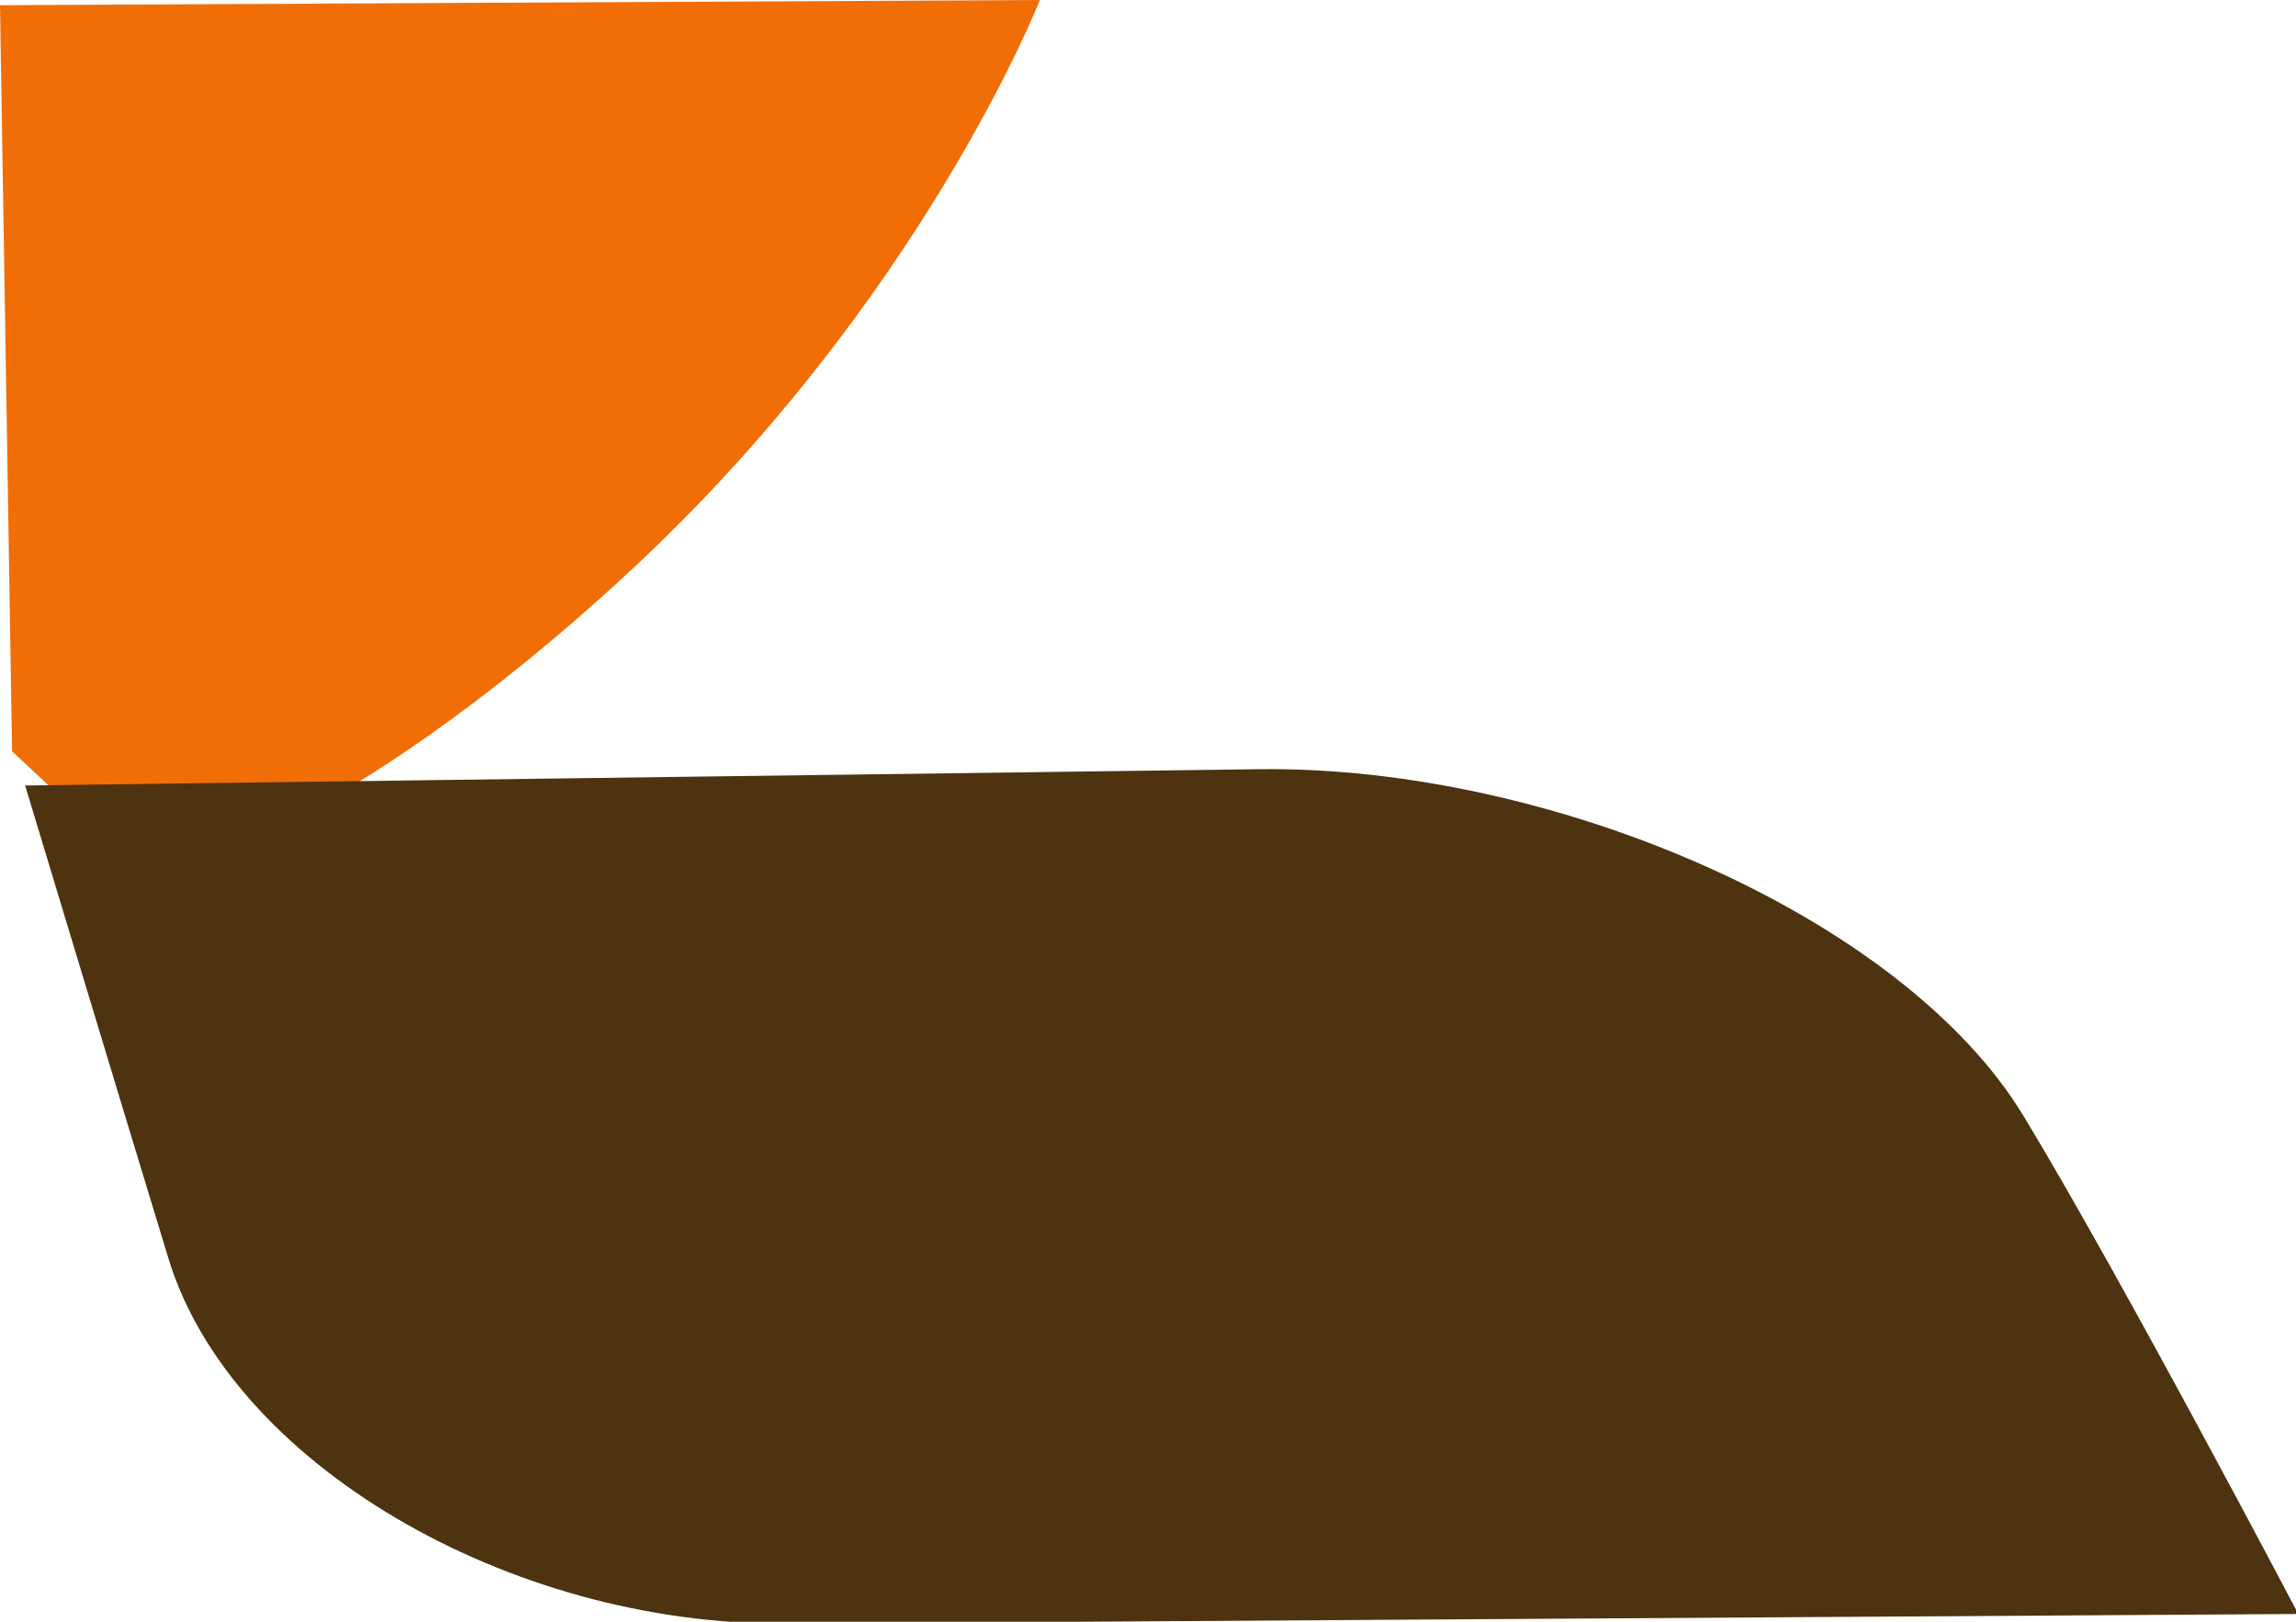 <?xml version="1.0" encoding="UTF-8" standalone="no"?>
<!-- Created with Inkscape (http://www.inkscape.org/) -->

<svg
   width="34.809mm"
   height="24.585mm"
   viewBox="0 0 34.809 24.585"
   version="1.1"
   id="svg1"
   xmlns:inkscape="http://www.inkscape.org/namespaces/inkscape"
   xmlns:sodipodi="http://sodipodi.sourceforge.net/DTD/sodipodi-0.dtd"
   xmlns="http://www.w3.org/2000/svg"
   xmlns:svg="http://www.w3.org/2000/svg">
  <sodipodi:namedview
     id="namedview1"
     pagecolor="#ffffff"
     bordercolor="#000000"
     borderopacity="0.25"
     inkscape:showpageshadow="2"
     inkscape:pageopacity="0.0"
     inkscape:pagecheckerboard="0"
     inkscape:deskcolor="#d1d1d1"
     inkscape:document-units="mm" />
  <defs
     id="defs1">
    <inkscape:path-effect
       effect="fillet_chamfer"
       id="path-effect4"
       is_visible="true"
       lpeversion="1"
       nodesatellites_param="F,0,0,1,0,0,0,1 @ F,0,0,1,0,0,0,1 @ F,0,0,1,0,5.835,0,1 @ F,0,0,1,0,0,0,1 @ F,0,0,1,0,0,0,1 @ F,0,0,1,0,6.143,0,1"
       radius="0"
       unit="px"
       method="auto"
       mode="F"
       chamfer_steps="1"
       flexible="false"
       use_knot_distance="true"
       apply_no_radius="true"
       apply_with_radius="true"
       only_selected="false"
       hide_knots="false" />
  </defs>
  <g
     inkscape:label="Layer 1"
     inkscape:groupmode="layer"
     id="layer1"
     transform="translate(-33.382,-62.016)">
    <g
       id="g4"
       inkscape:export-filename="g4.png"
       inkscape:export-xdpi="16.530575"
       inkscape:export-ydpi="16.530575">
      <path
         style="fill:#f16e06;fill-opacity:1;stroke-width:0.189"
         d="M 33.565,73.405 33.382,62.095 49.147,62.016 c 0,0 -1.782,4.55 -6.221,8.664 -4.439,4.114 -7.294,4.662 -7.294,4.662 z"
         id="path1"
         sodipodi:nodetypes="cccscc" />
      <path
         style="fill:#4d330f;fill-opacity:1;stroke-width:0.265;stroke-dasharray:none"
         d="m 35.869,73.976 c 0,0 1.065,4.031 1.603,6.046 0.694,2.599 3.877,4.714 7.1,4.726 l 17.485,0.068 c 0,0 -1.997,-4.291 -3.117,-6.375 -1.376,-2.561 -5.416,-4.529 -8.808,-4.517 z"
         id="path3"
         sodipodi:nodetypes="caccacc"
         inkscape:path-effect="#path-effect4"
         inkscape:original-d="m 35.869234,73.976015 c 0,0 1.065338,4.031308 1.603224,6.045573 0.418858,1.56853 1.264694,4.703414 1.264694,4.703414 l 23.320505,0.09133 c 0,0 -1.997418,-4.290947 -3.11656,-6.374668 -0.830201,-1.545744 -2.665659,-4.538866 -2.665659,-4.538866 z"
         transform="matrix(1.311,-0.013,0.012,1.19,-14.149,-13.641)" />
    </g>
  </g>
</svg>
